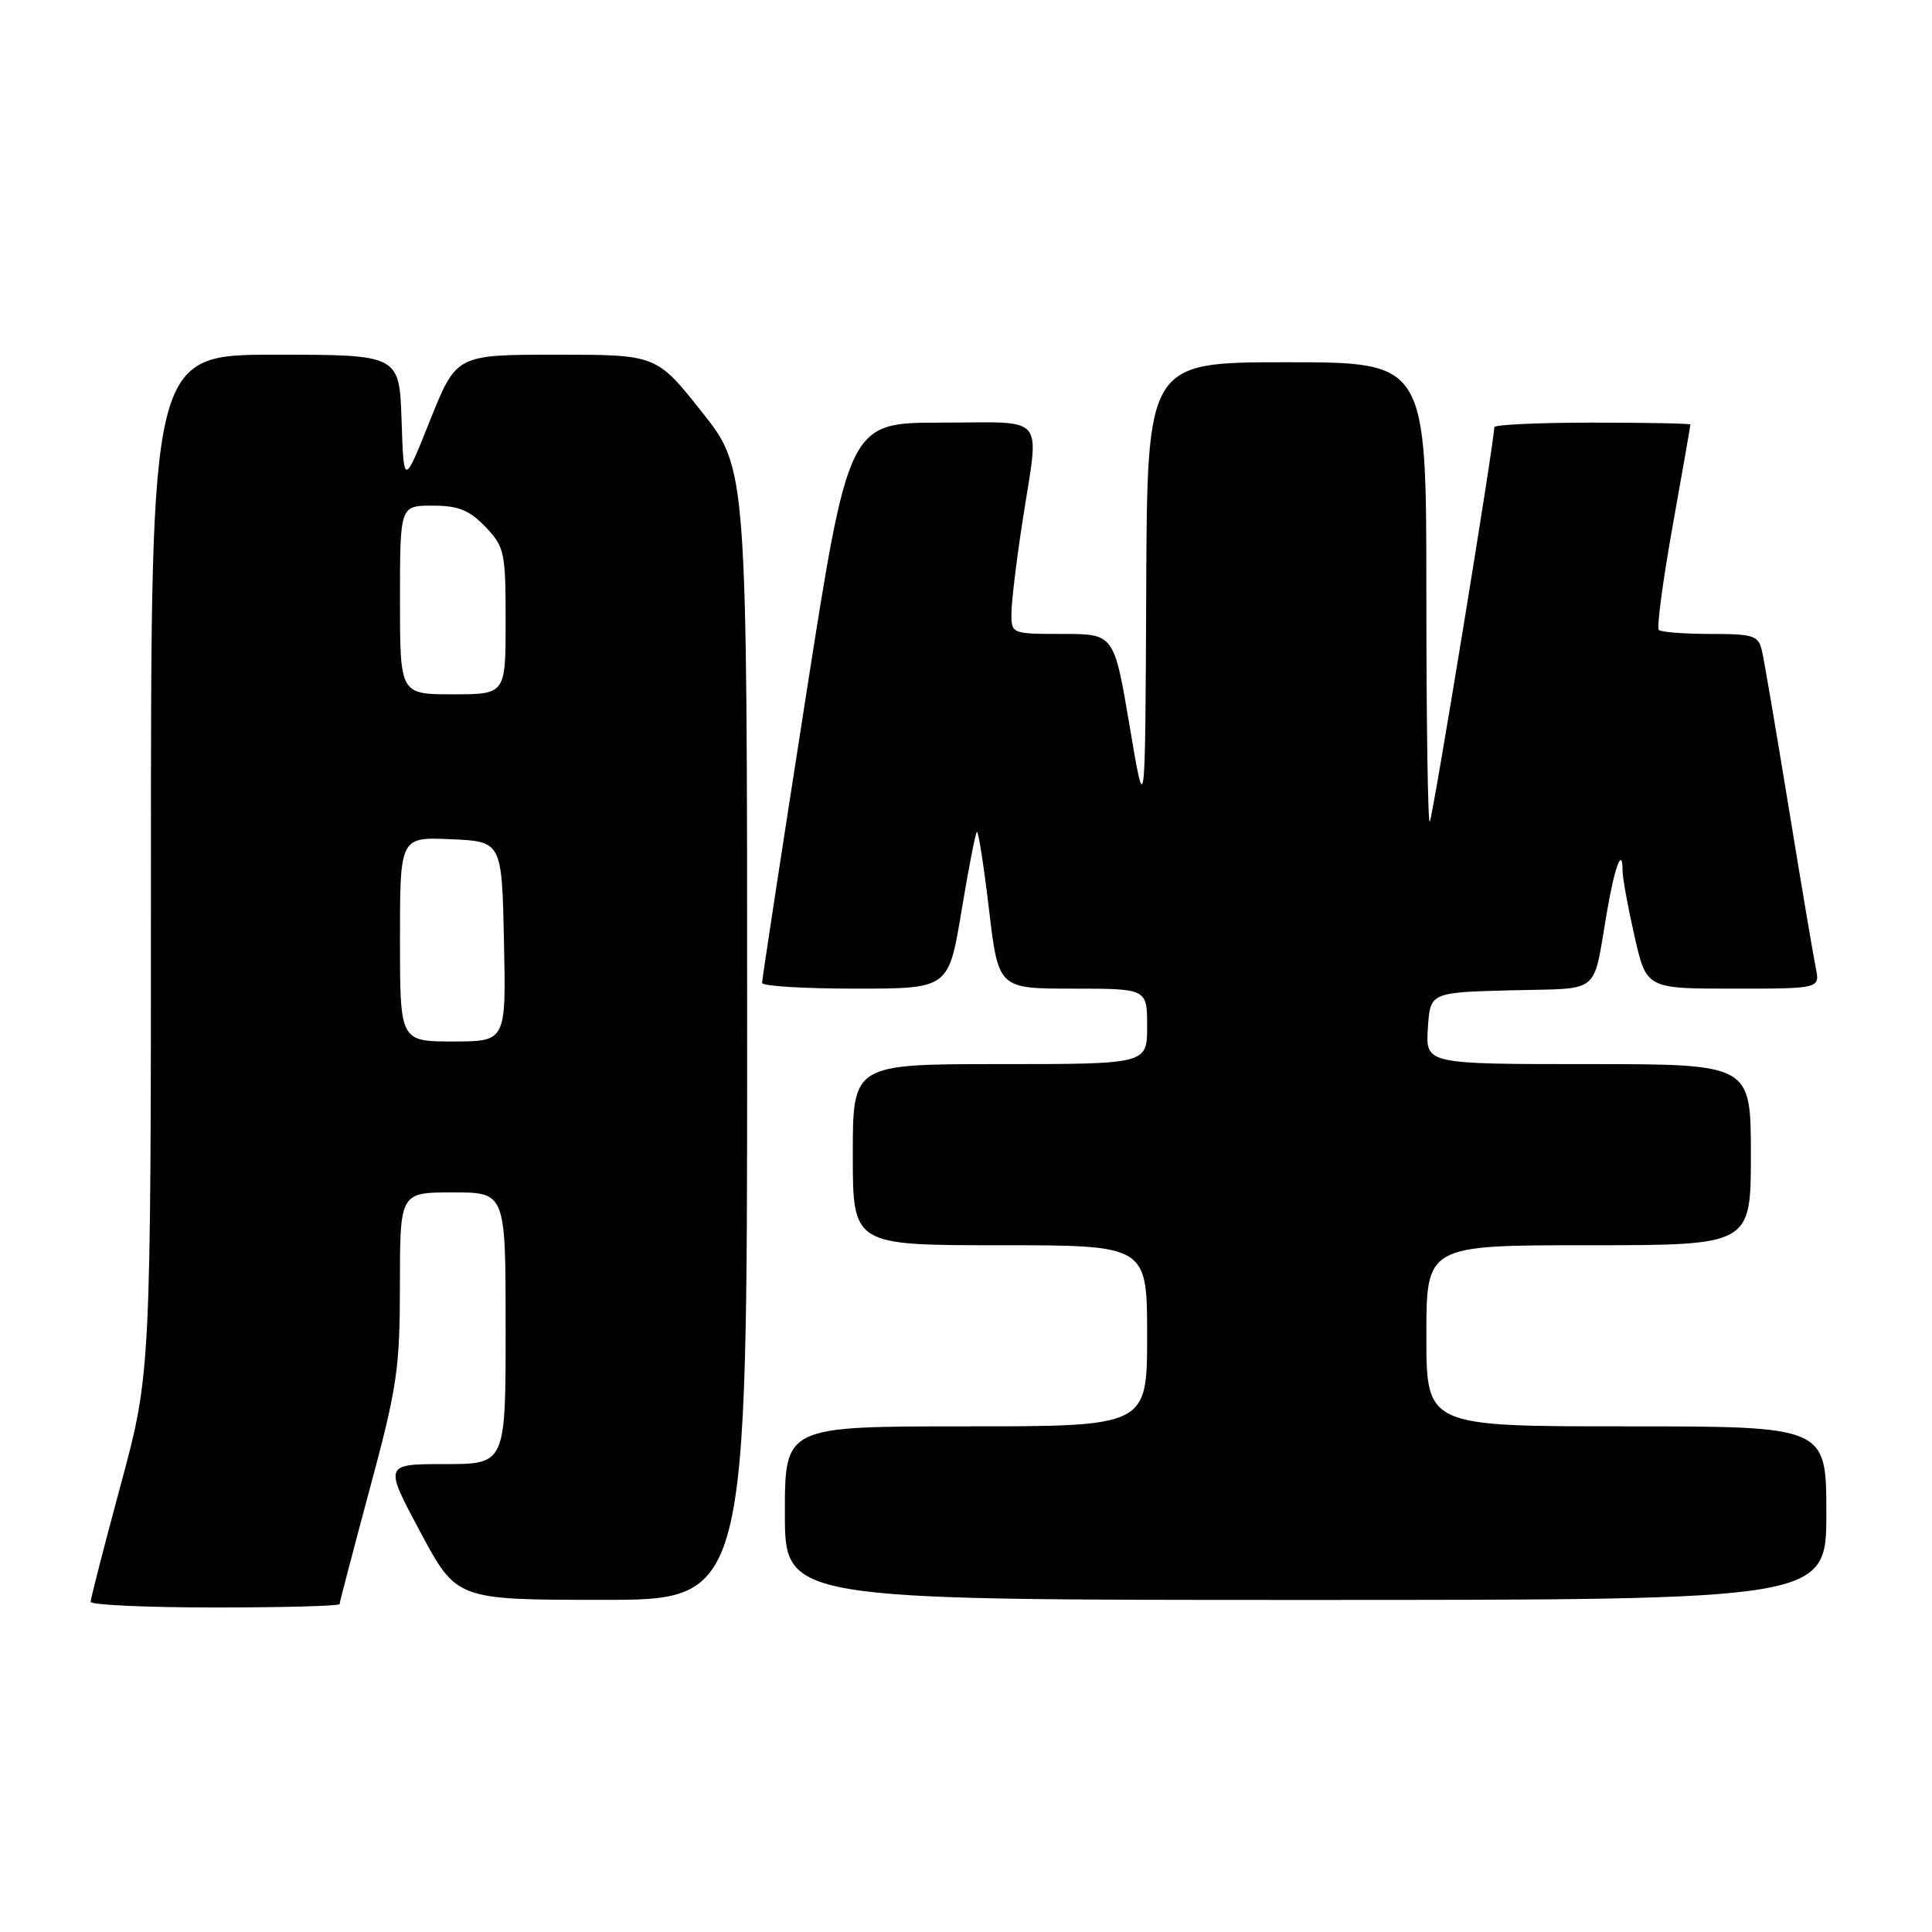 <?xml version="1.0" encoding="UTF-8" standalone="no"?>
<!DOCTYPE svg PUBLIC "-//W3C//DTD SVG 1.1//EN" "http://www.w3.org/Graphics/SVG/1.1/DTD/svg11.dtd" >
<svg xmlns="http://www.w3.org/2000/svg" xmlns:xlink="http://www.w3.org/1999/xlink" version="1.1" viewBox="0 0 256 256">
 <g >
 <path fill="currentColor"
d=" M 45.00 212.55 C 45.00 212.31 46.80 205.45 48.99 197.30 C 52.62 183.84 52.99 181.39 52.99 170.25 C 53.00 158.00 53.00 158.00 60.00 158.00 C 67.00 158.00 67.00 158.00 67.00 176.00 C 67.00 194.00 67.00 194.00 58.94 194.00 C 50.88 194.00 50.88 194.00 55.69 202.99 C 60.50 211.98 60.50 211.98 79.75 211.99 C 99.00 212.00 99.00 212.00 99.00 137.07 C 99.00 62.13 99.00 62.13 92.99 54.57 C 86.98 47.00 86.98 47.00 73.72 47.00 C 60.47 47.00 60.47 47.00 56.98 55.71 C 53.50 64.41 53.50 64.41 53.21 55.71 C 52.92 47.00 52.92 47.00 36.46 47.00 C 20.00 47.00 20.00 47.00 20.00 114.45 C 20.00 181.89 20.00 181.89 16.01 196.70 C 13.81 204.84 12.01 211.84 12.01 212.25 C 12.00 212.66 19.43 213.00 28.50 213.00 C 37.58 213.00 45.00 212.80 45.00 212.55 Z  M 242.00 200.50 C 242.00 189.00 242.00 189.00 215.50 189.00 C 189.00 189.00 189.00 189.00 189.00 177.00 C 189.00 165.00 189.00 165.00 210.50 165.00 C 232.00 165.00 232.00 165.00 232.00 153.00 C 232.00 141.00 232.00 141.00 210.45 141.00 C 188.89 141.00 188.89 141.00 189.20 136.25 C 189.50 131.50 189.50 131.50 200.24 131.22 C 212.38 130.90 210.99 132.06 212.97 120.59 C 213.99 114.70 215.00 112.11 215.00 115.39 C 215.00 116.33 215.71 120.23 216.58 124.05 C 218.16 131.00 218.16 131.00 229.66 131.00 C 241.16 131.00 241.16 131.00 240.60 128.25 C 240.29 126.74 238.67 117.17 237.01 107.00 C 235.35 96.83 233.76 87.49 233.47 86.25 C 233.01 84.21 232.38 84.00 226.65 84.00 C 223.17 84.00 220.09 83.76 219.80 83.47 C 219.51 83.18 220.33 76.99 221.63 69.72 C 222.93 62.45 223.99 56.39 223.99 56.25 C 224.00 56.11 218.15 56.00 211.00 56.00 C 203.85 56.00 198.00 56.27 198.00 56.61 C 198.00 58.51 189.82 108.51 189.45 108.89 C 189.20 109.13 189.00 95.53 189.00 78.67 C 189.00 48.00 189.00 48.00 170.50 48.00 C 152.00 48.00 152.00 48.00 151.88 78.25 C 151.75 108.50 151.75 108.50 149.69 96.25 C 147.62 84.00 147.62 84.00 140.81 84.00 C 134.04 84.00 134.00 83.98 134.02 81.25 C 134.03 79.74 134.69 74.22 135.50 69.00 C 137.72 54.58 138.90 56.00 124.73 56.00 C 112.45 56.00 112.45 56.00 106.71 92.75 C 103.55 112.96 100.97 129.84 100.98 130.25 C 100.99 130.66 106.56 131.00 113.35 131.00 C 125.69 131.00 125.69 131.00 127.39 120.79 C 128.32 115.18 129.24 110.42 129.44 110.23 C 129.63 110.04 130.35 114.63 131.04 120.44 C 132.29 131.00 132.29 131.00 142.15 131.00 C 152.00 131.00 152.00 131.00 152.00 136.00 C 152.00 141.00 152.00 141.00 132.50 141.00 C 113.00 141.00 113.00 141.00 113.00 153.00 C 113.00 165.00 113.00 165.00 132.50 165.00 C 152.00 165.00 152.00 165.00 152.00 177.00 C 152.00 189.00 152.00 189.00 128.00 189.00 C 104.00 189.00 104.00 189.00 104.00 200.50 C 104.00 212.00 104.00 212.00 173.00 212.00 C 242.00 212.00 242.00 212.00 242.00 200.50 Z  M 53.00 124.45 C 53.00 110.91 53.00 110.91 59.75 111.20 C 66.50 111.50 66.50 111.50 66.78 124.75 C 67.06 138.00 67.06 138.00 60.03 138.00 C 53.00 138.00 53.00 138.00 53.00 124.45 Z  M 53.00 79.50 C 53.00 67.00 53.00 67.00 57.31 67.00 C 60.73 67.00 62.18 67.58 64.31 69.80 C 66.85 72.45 67.00 73.15 67.00 82.30 C 67.00 92.00 67.00 92.00 60.00 92.00 C 53.00 92.00 53.00 92.00 53.00 79.50 Z "/>
</g>
</svg>
